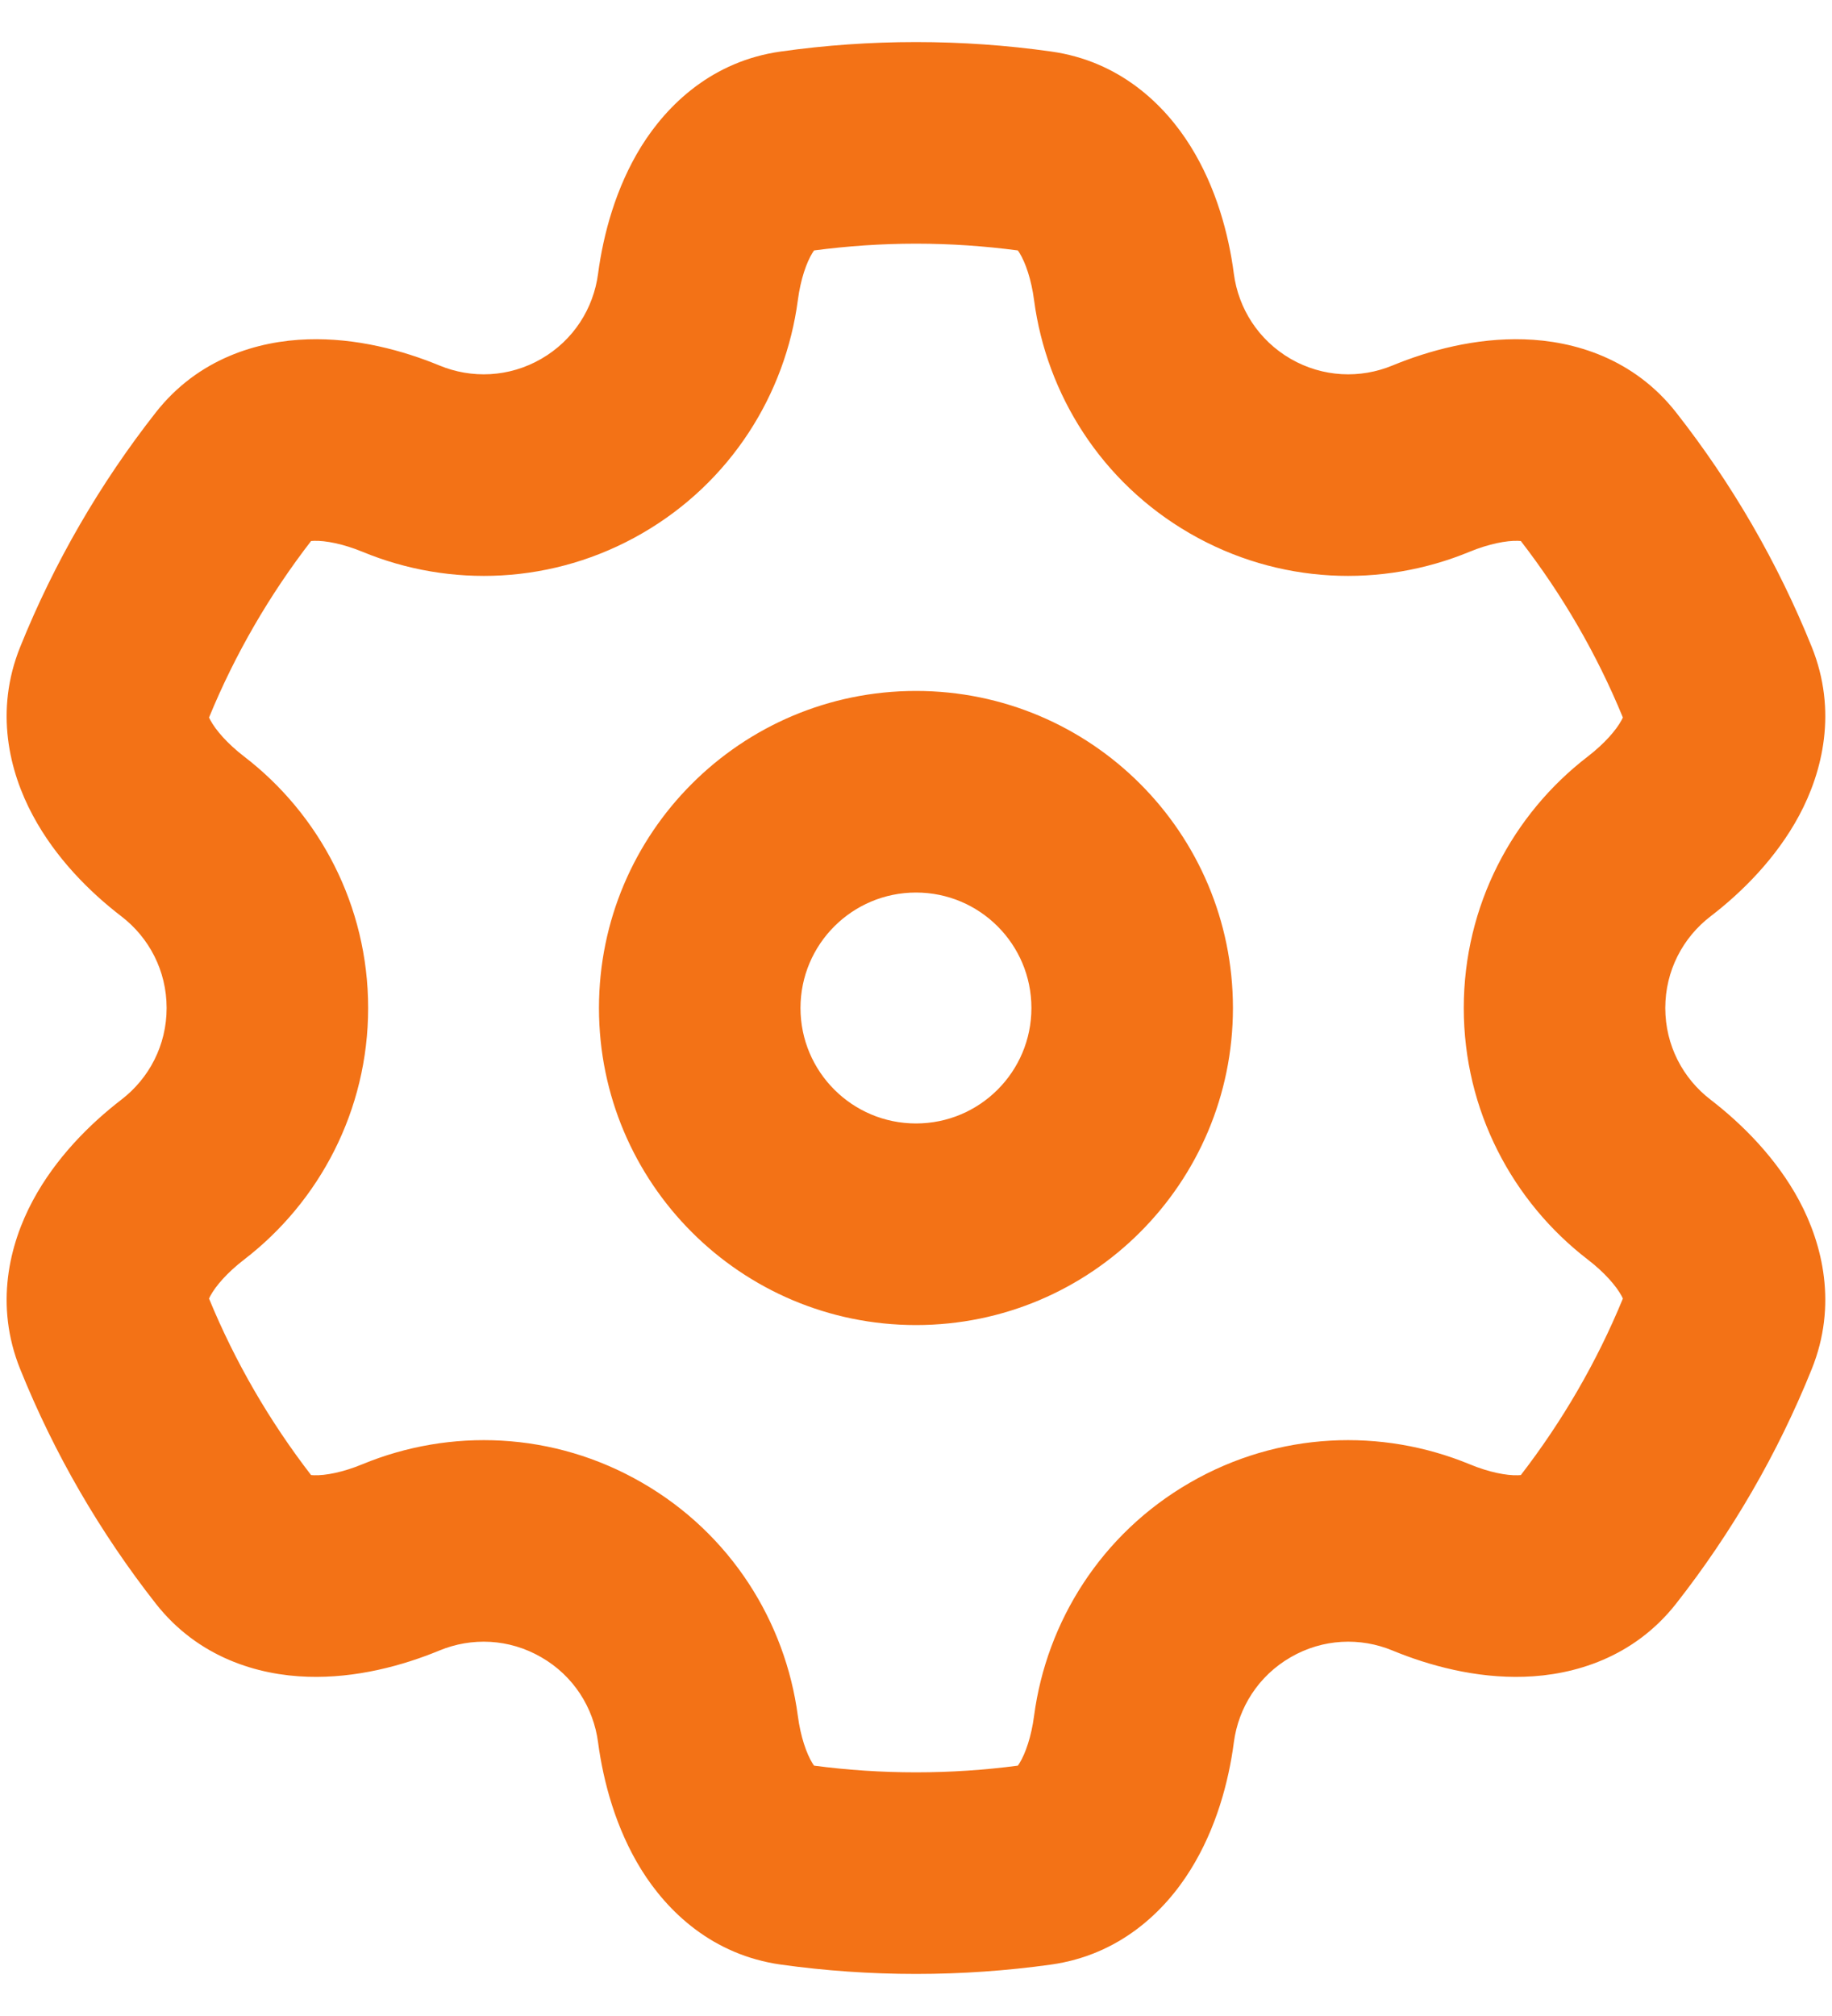 <svg width="20" height="22" viewBox="0 0 20 22" fill="none" xmlns="http://www.w3.org/2000/svg">
<path fill-rule="evenodd" clip-rule="evenodd" d="M8.887 2.733C8.882 2.74 8.876 2.749 8.869 2.76C8.805 2.864 8.74 3.047 8.71 3.276C8.574 4.302 7.979 5.261 7.009 5.821C6.04 6.38 4.912 6.417 3.956 6.021C3.743 5.934 3.552 5.898 3.429 5.902C3.416 5.902 3.405 5.903 3.396 5.904C2.944 6.489 2.567 7.136 2.282 7.83C2.286 7.838 2.29 7.847 2.296 7.858C2.354 7.966 2.481 8.114 2.663 8.254C3.485 8.884 4.019 9.88 4.019 11C4.019 12.12 3.485 13.116 2.663 13.747C2.481 13.887 2.354 14.034 2.296 14.142C2.29 14.153 2.286 14.163 2.282 14.171C2.567 14.864 2.944 15.511 3.396 16.097C3.405 16.098 3.416 16.099 3.429 16.099C3.552 16.103 3.743 16.067 3.956 15.979C4.912 15.584 6.04 15.62 7.009 16.18C7.979 16.739 8.574 17.698 8.71 18.725C8.74 18.953 8.805 19.137 8.869 19.241C8.876 19.252 8.882 19.261 8.887 19.268C9.251 19.316 9.622 19.341 10 19.341C10.377 19.341 10.749 19.316 11.112 19.268C11.117 19.261 11.123 19.252 11.13 19.241C11.194 19.137 11.259 18.953 11.289 18.725C11.425 17.698 12.021 16.739 12.99 16.18C13.959 15.62 15.087 15.584 16.044 15.979C16.256 16.067 16.448 16.103 16.57 16.099C16.583 16.099 16.594 16.098 16.603 16.097C17.055 15.511 17.432 14.864 17.717 14.171C17.713 14.163 17.709 14.153 17.703 14.142C17.645 14.035 17.518 13.887 17.336 13.747C16.514 13.116 15.98 12.12 15.98 11C15.98 9.88 16.514 8.884 17.336 8.254C17.518 8.113 17.645 7.966 17.703 7.858C17.709 7.847 17.713 7.838 17.717 7.83C17.432 7.136 17.055 6.489 16.603 5.904C16.594 5.903 16.583 5.902 16.57 5.902C16.448 5.898 16.256 5.934 16.044 6.021C15.087 6.417 13.959 6.38 12.99 5.821C12.021 5.261 11.425 4.302 11.289 3.276C11.259 3.047 11.194 2.864 11.13 2.76C11.123 2.749 11.117 2.74 11.112 2.733C10.749 2.685 10.377 2.659 10 2.659C9.622 2.659 9.251 2.685 8.887 2.733ZM8.525 0.562C9.007 0.494 9.5 0.459 10 0.459C10.499 0.459 10.992 0.494 11.474 0.562C12.22 0.666 12.713 1.138 12.999 1.599C13.278 2.048 13.414 2.558 13.47 2.988C13.52 3.366 13.738 3.712 14.09 3.916C14.442 4.119 14.851 4.134 15.203 3.988C15.603 3.823 16.112 3.686 16.64 3.703C17.182 3.72 17.835 3.91 18.299 4.502C18.905 5.274 19.406 6.135 19.779 7.06C20.06 7.758 19.898 8.42 19.642 8.898C19.392 9.364 19.018 9.736 18.675 9.999C18.372 10.231 18.18 10.593 18.18 11C18.18 11.407 18.372 11.769 18.675 12.001C19.018 12.265 19.392 12.637 19.642 13.102C19.898 13.581 20.06 14.242 19.779 14.94C19.406 15.866 18.905 16.726 18.299 17.499C17.835 18.09 17.182 18.281 16.64 18.298C16.112 18.315 15.603 18.177 15.203 18.012C14.851 17.866 14.442 17.881 14.09 18.085C13.738 18.288 13.52 18.635 13.47 19.013C13.414 19.442 13.278 19.952 12.999 20.401C12.713 20.863 12.22 21.334 11.474 21.439C10.992 21.506 10.499 21.541 10 21.541C9.5 21.541 9.007 21.506 8.525 21.439C7.779 21.334 7.287 20.863 7 20.401C6.722 19.952 6.586 19.442 6.529 19.013C6.479 18.635 6.262 18.288 5.909 18.085C5.557 17.881 5.148 17.866 4.796 18.012C4.396 18.177 3.887 18.315 3.36 18.298C2.817 18.281 2.164 18.09 1.7 17.499C1.094 16.726 0.593 15.866 0.22 14.94C-0.061 14.242 0.101 13.581 0.358 13.102C0.607 12.637 0.981 12.265 1.324 12.001C1.627 11.769 1.819 11.407 1.819 11C1.819 10.593 1.627 10.231 1.324 9.999C0.981 9.736 0.607 9.364 0.358 8.898C0.101 8.42 -0.061 7.758 0.22 7.061C0.593 6.135 1.094 5.274 1.7 4.502C2.164 3.91 2.817 3.72 3.36 3.703C3.887 3.686 4.396 3.823 4.796 3.988C5.148 4.134 5.557 4.119 5.909 3.916C6.262 3.712 6.479 3.366 6.529 2.988C6.586 2.558 6.722 2.048 7 1.599C7.287 1.138 7.779 0.666 8.525 0.562ZM10 9.74C9.304 9.74 8.739 10.304 8.739 11C8.739 11.696 9.304 12.26 10 12.26C10.696 12.26 11.26 11.696 11.26 11C11.26 10.304 10.696 9.74 10 9.74ZM6.539 11C6.539 9.089 8.089 7.54 10 7.54C11.911 7.54 13.46 9.089 13.46 11C13.46 12.911 11.911 14.46 10 14.46C8.089 14.46 6.539 12.911 6.539 11Z" fill="#F37216"/>
</svg>
